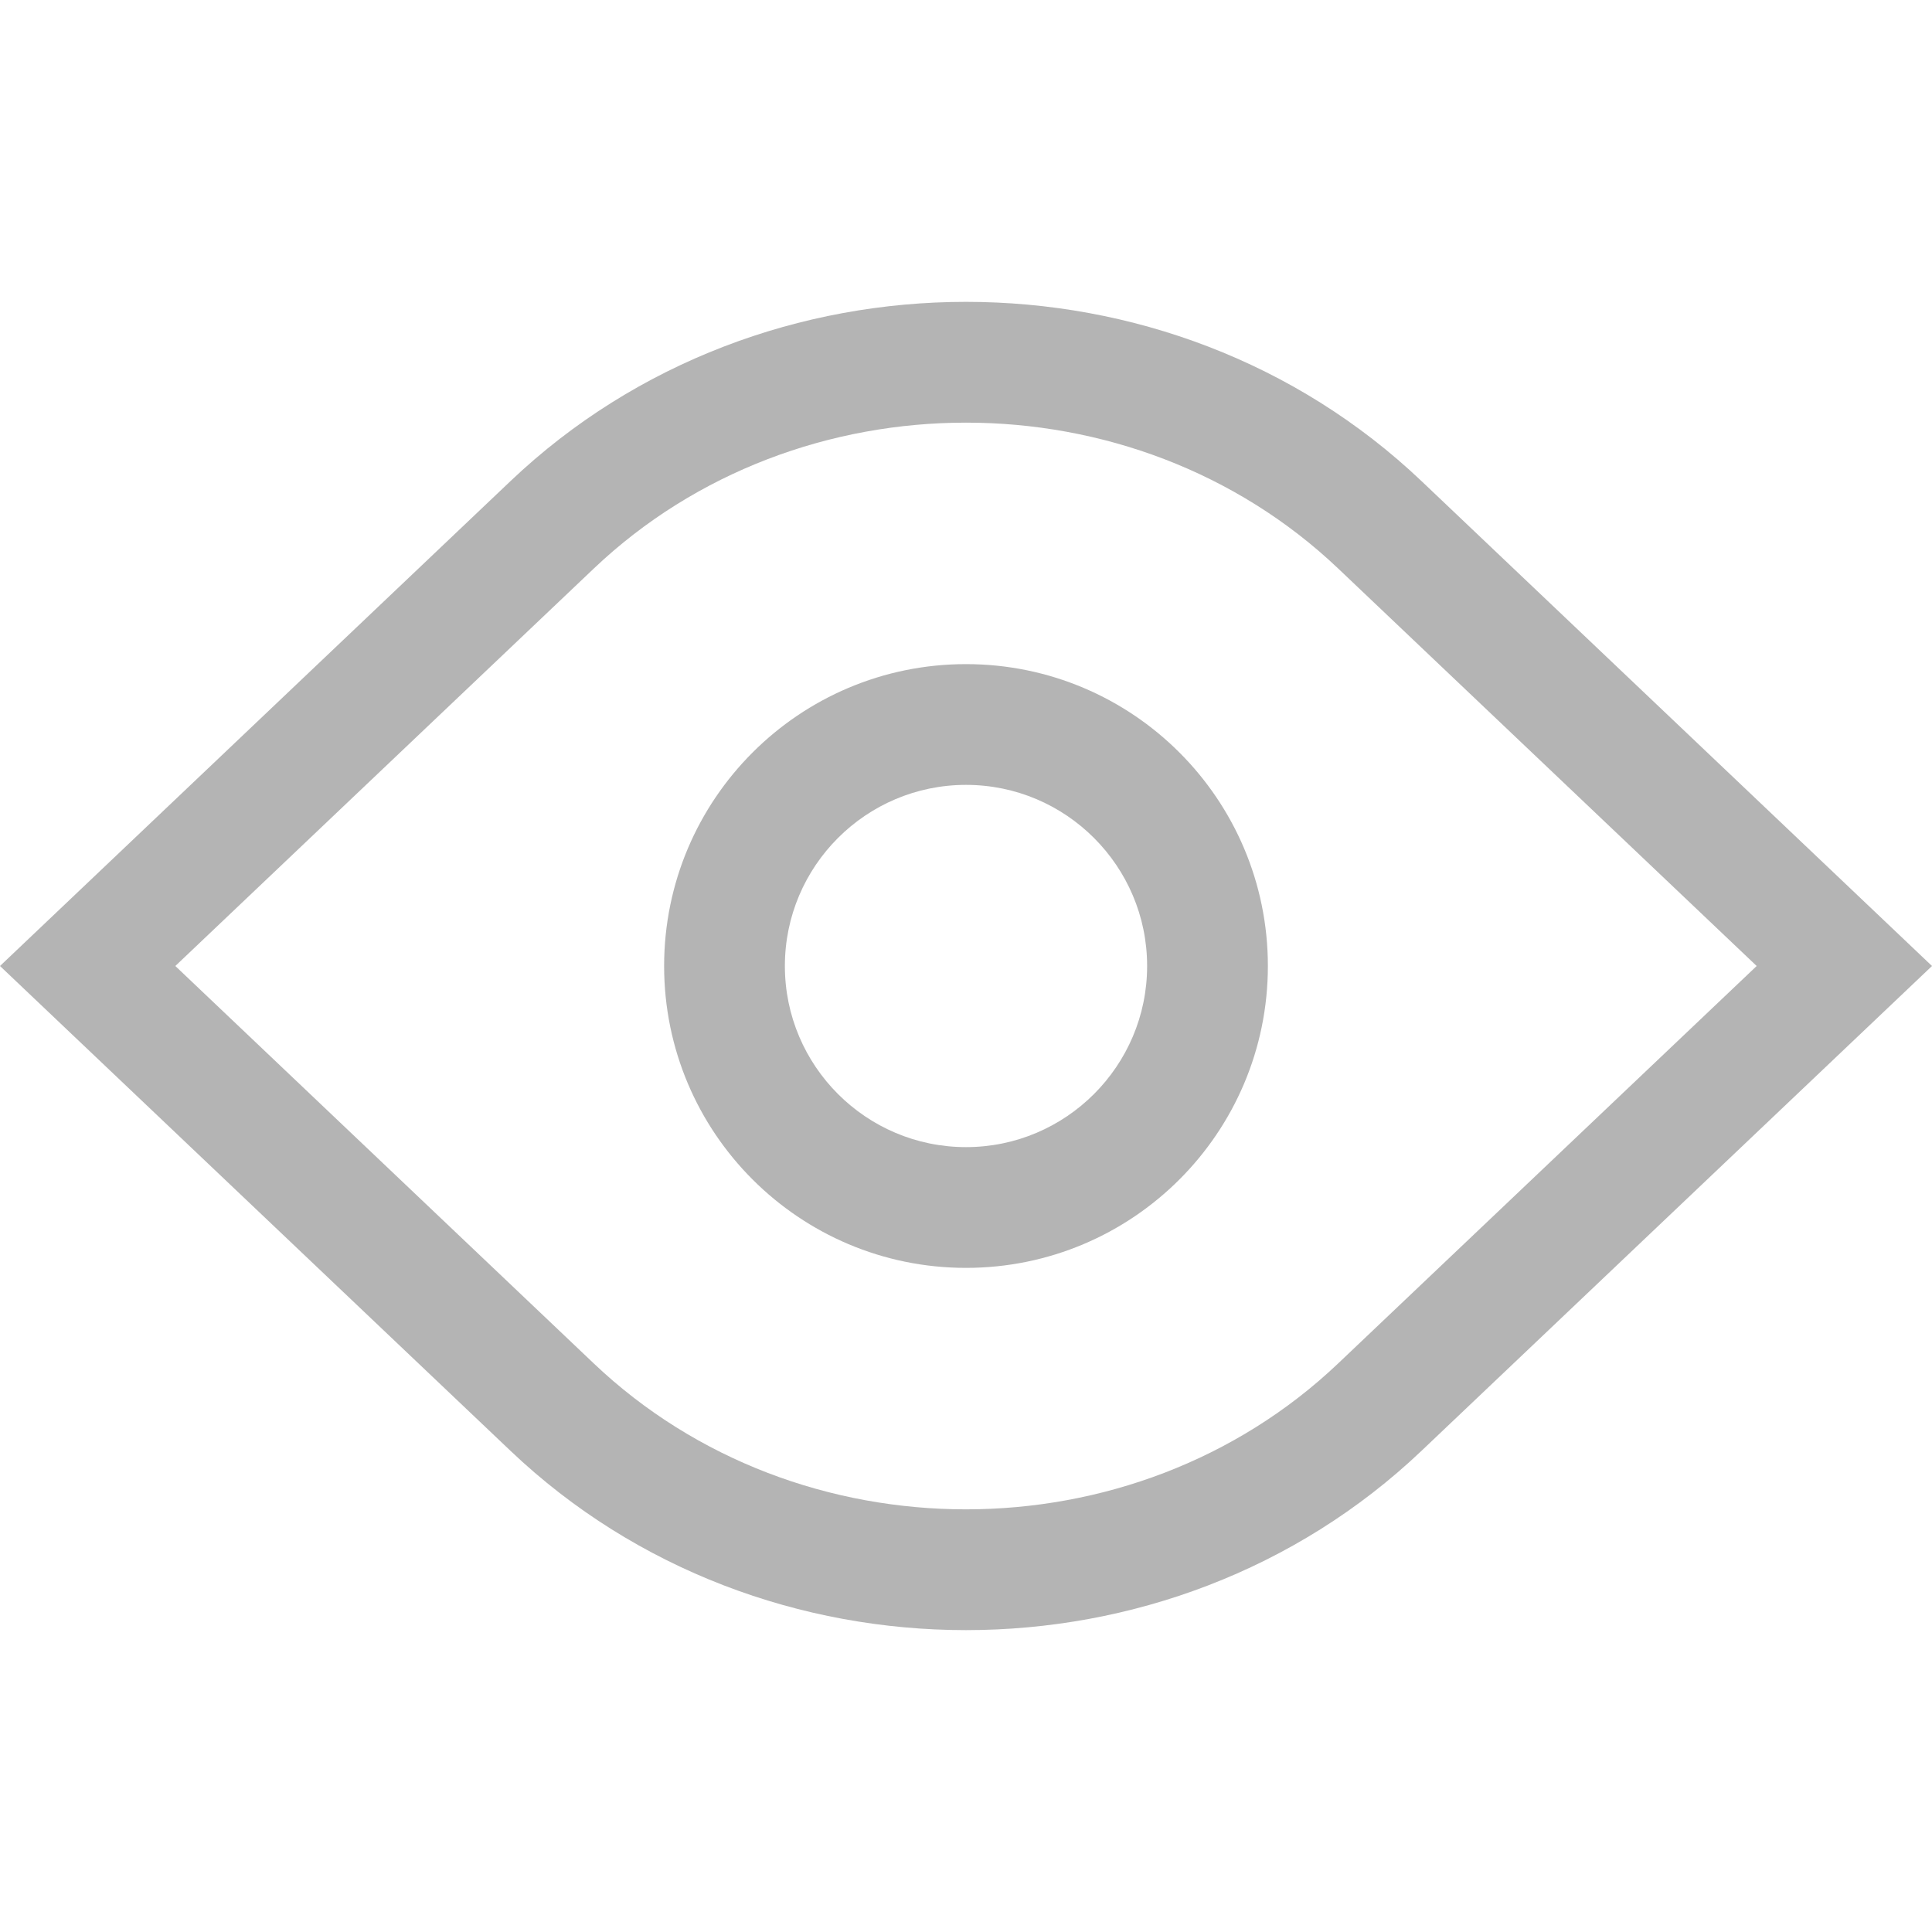 <?xml version="1.0" encoding="UTF-8"?>
<svg width="24px" height="24px" viewBox="0 0 24 24" version="1.1" xmlns="http://www.w3.org/2000/svg" xmlns:xlink="http://www.w3.org/1999/xlink">
    <title>Icon/Outline/view-outline</title>
    <g id="Icon/Outline/view-outline" stroke="none" stroke-width="1" fill="none" fill-rule="evenodd">
        <g id="Group" transform="translate(-0, -0)" fill="#B4B4B4" fill-rule="nonzero">
            <g id="view" transform="translate(0, 3.75)">
                <path d="M17.657,2.225 L24,8.25 L17.657,14.274 C14.533,17.242 9.467,17.242 6.343,14.274 L0,8.25 L6.343,2.225 C9.467,-0.742 14.533,-0.742 17.657,2.225 Z M21.822,8.25 L16.624,3.313 C14.079,0.896 9.921,0.896 7.376,3.313 L2.178,8.25 L7.376,13.187 C9.921,15.604 14.079,15.604 16.624,13.186 L21.822,8.25 Z M12,4.5 C14.071,4.5 15.75,6.179 15.75,8.25 C15.75,10.321 14.071,12 12,12 C9.929,12 8.25,10.321 8.25,8.25 C8.25,6.179 9.929,4.5 12,4.5 Z M12,10.5 C13.241,10.5 14.25,9.491 14.25,8.25 C14.25,7.009 13.241,6 12,6 C10.759,6 9.75,7.009 9.75,8.25 C9.75,9.491 10.759,10.5 12,10.5 Z" id="Combined-Shape"></path>
            </g>
        </g>
    </g>
</svg>
